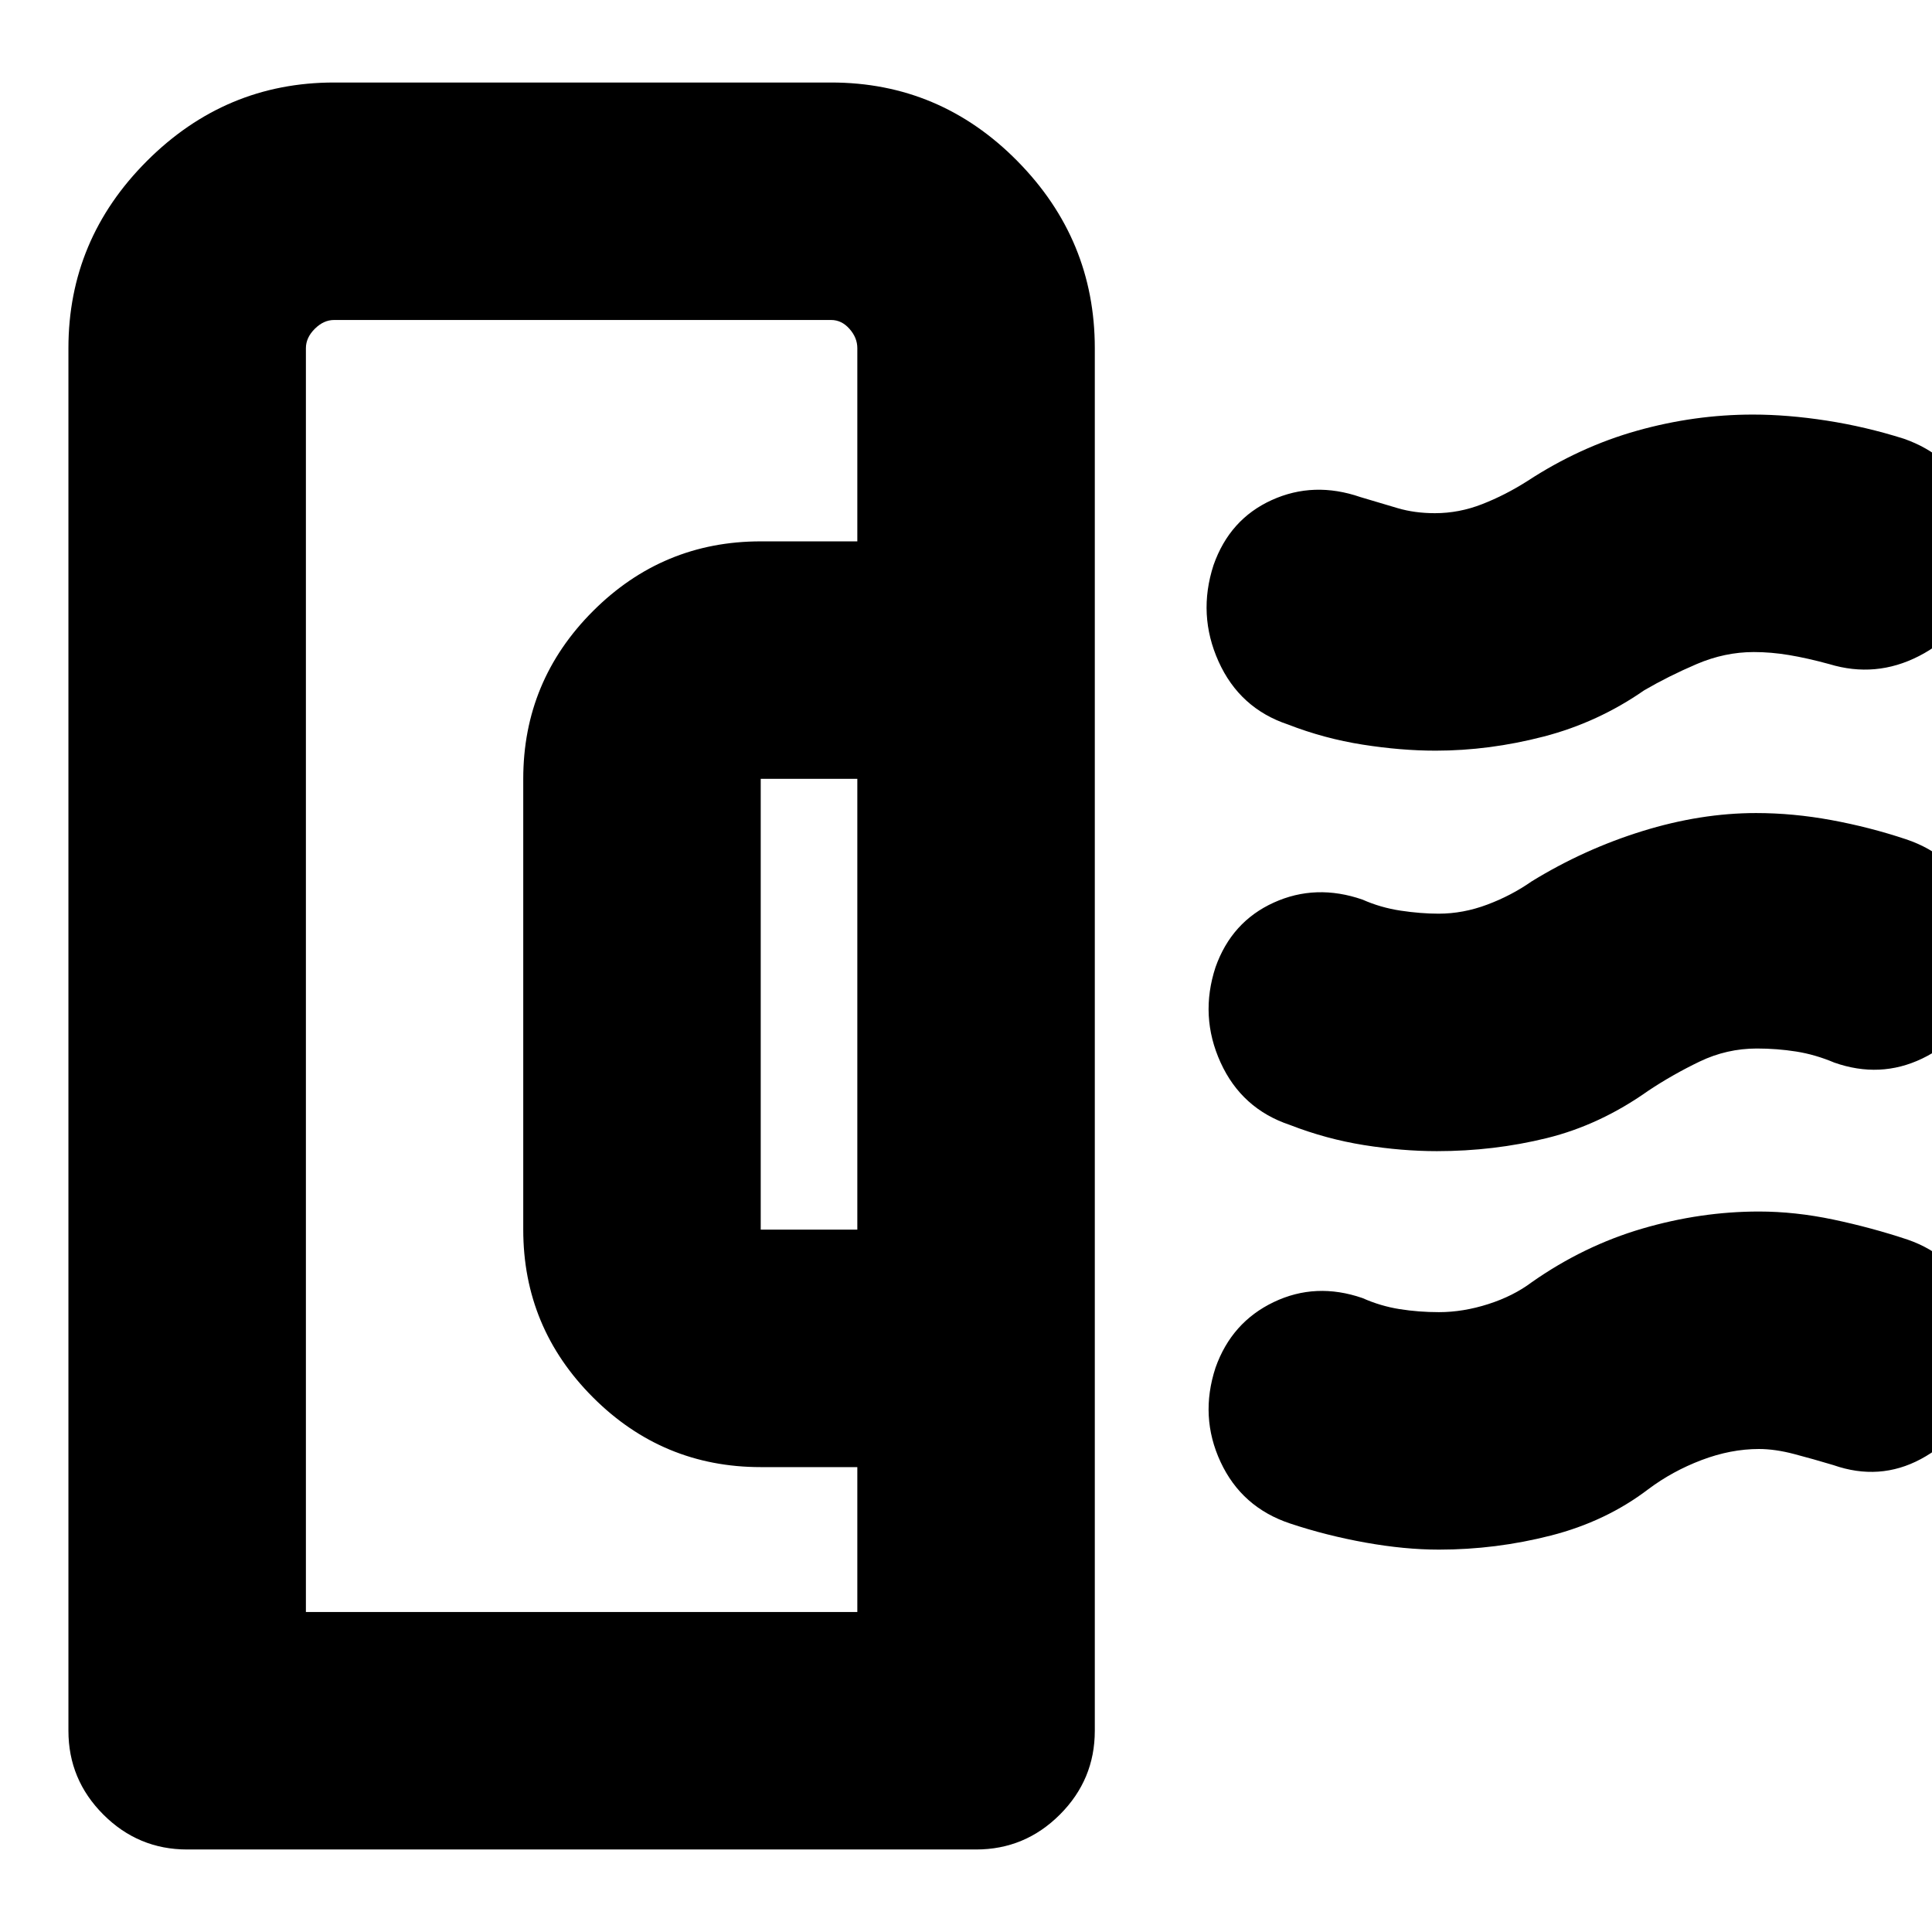 <svg xmlns="http://www.w3.org/2000/svg" height="20" viewBox="0 -960 960 960" width="20"><path d="M34-787q0-54 39-93t93-39h247q54 0 92.5 39t38.5 93v687q0 24.3-17.35 41.65Q509.3-41 485-41H93q-24.3 0-41.65-17.35Q34-75.7 34-100v-687Zm344 438h48v-224h-48v224ZM152-159h274v-72h-48q-48.7 0-83.35-34.65Q260-300.3 260-349v-224q0-48.7 34.65-83.35Q329.3-691 378-691h48v-96q0-5.2-3.9-9.6-3.9-4.4-9.1-4.4H166q-5.2 0-9.6 4.4-4.4 4.4-4.4 9.6v628Zm562-229q-17.32 0-36.16-3Q659-394 641-401q-24-8-34.5-31.05t-2.5-47.4q8-22.55 28.91-32.05Q653.82-521 677-513q9 4 19 5.5t18.86 1.5q12.14 0 24.14-4.5t22-11.5q26-16 55-25t56.59-9q18.41 0 37.41 3.5 19 3.5 37 9.5 24 8 34.5 30.33 10.5 22.34 2.5 46.45Q976-444 955.11-434q-20.9 10-43.65 2-9.46-4-18.96-5.5T873-439q-15 0-28.5 6.5T819-418q-24 17-50.35 23.5T714-388Zm-.7-199q-17.1 0-36.2-3T640-600q-24-8-34.5-31.29t-2.5-47.92q8-22.79 28.89-32.29T676-713q10 3 18.5 5.5T713-705q12 0 23.5-4.5T759-721q26-17 54.5-25t57.5-8q17.32 0 36.66 3 19.34 3 38.34 9 23 8 34 29.33 11 21.34 3 45.45Q975-645 953.52-634q-21.47 11-44.52 4-11-3-20-4.5t-17.52-1.5Q857-636 843-630t-26 13q-23 16-50 23t-53.7 7Zm1.7 397q-17 0-36.5-3.5T641-203q-24-8-34.5-30.55t-2.5-46.9Q612-303 632.91-313q20.91-10 44.09-2 9 4 18.5 5.5T715-308q12 0 24.5-4t21.69-10.92Q787-341 816-349.5q29-8.5 58-8.5 18 0 37 4t37 10q23 8 33 29.83 10 21.84 2 45.95Q975-246 954.46-235q-20.55 11-43.46 3-10-3-19.5-5.5T874-240q-14 0-28.5 5.5T819-220q-21 16-48.37 23-27.37 7-55.63 7Zm-289 31v-630.5 2.5-2.5V-159Z"/></svg>
